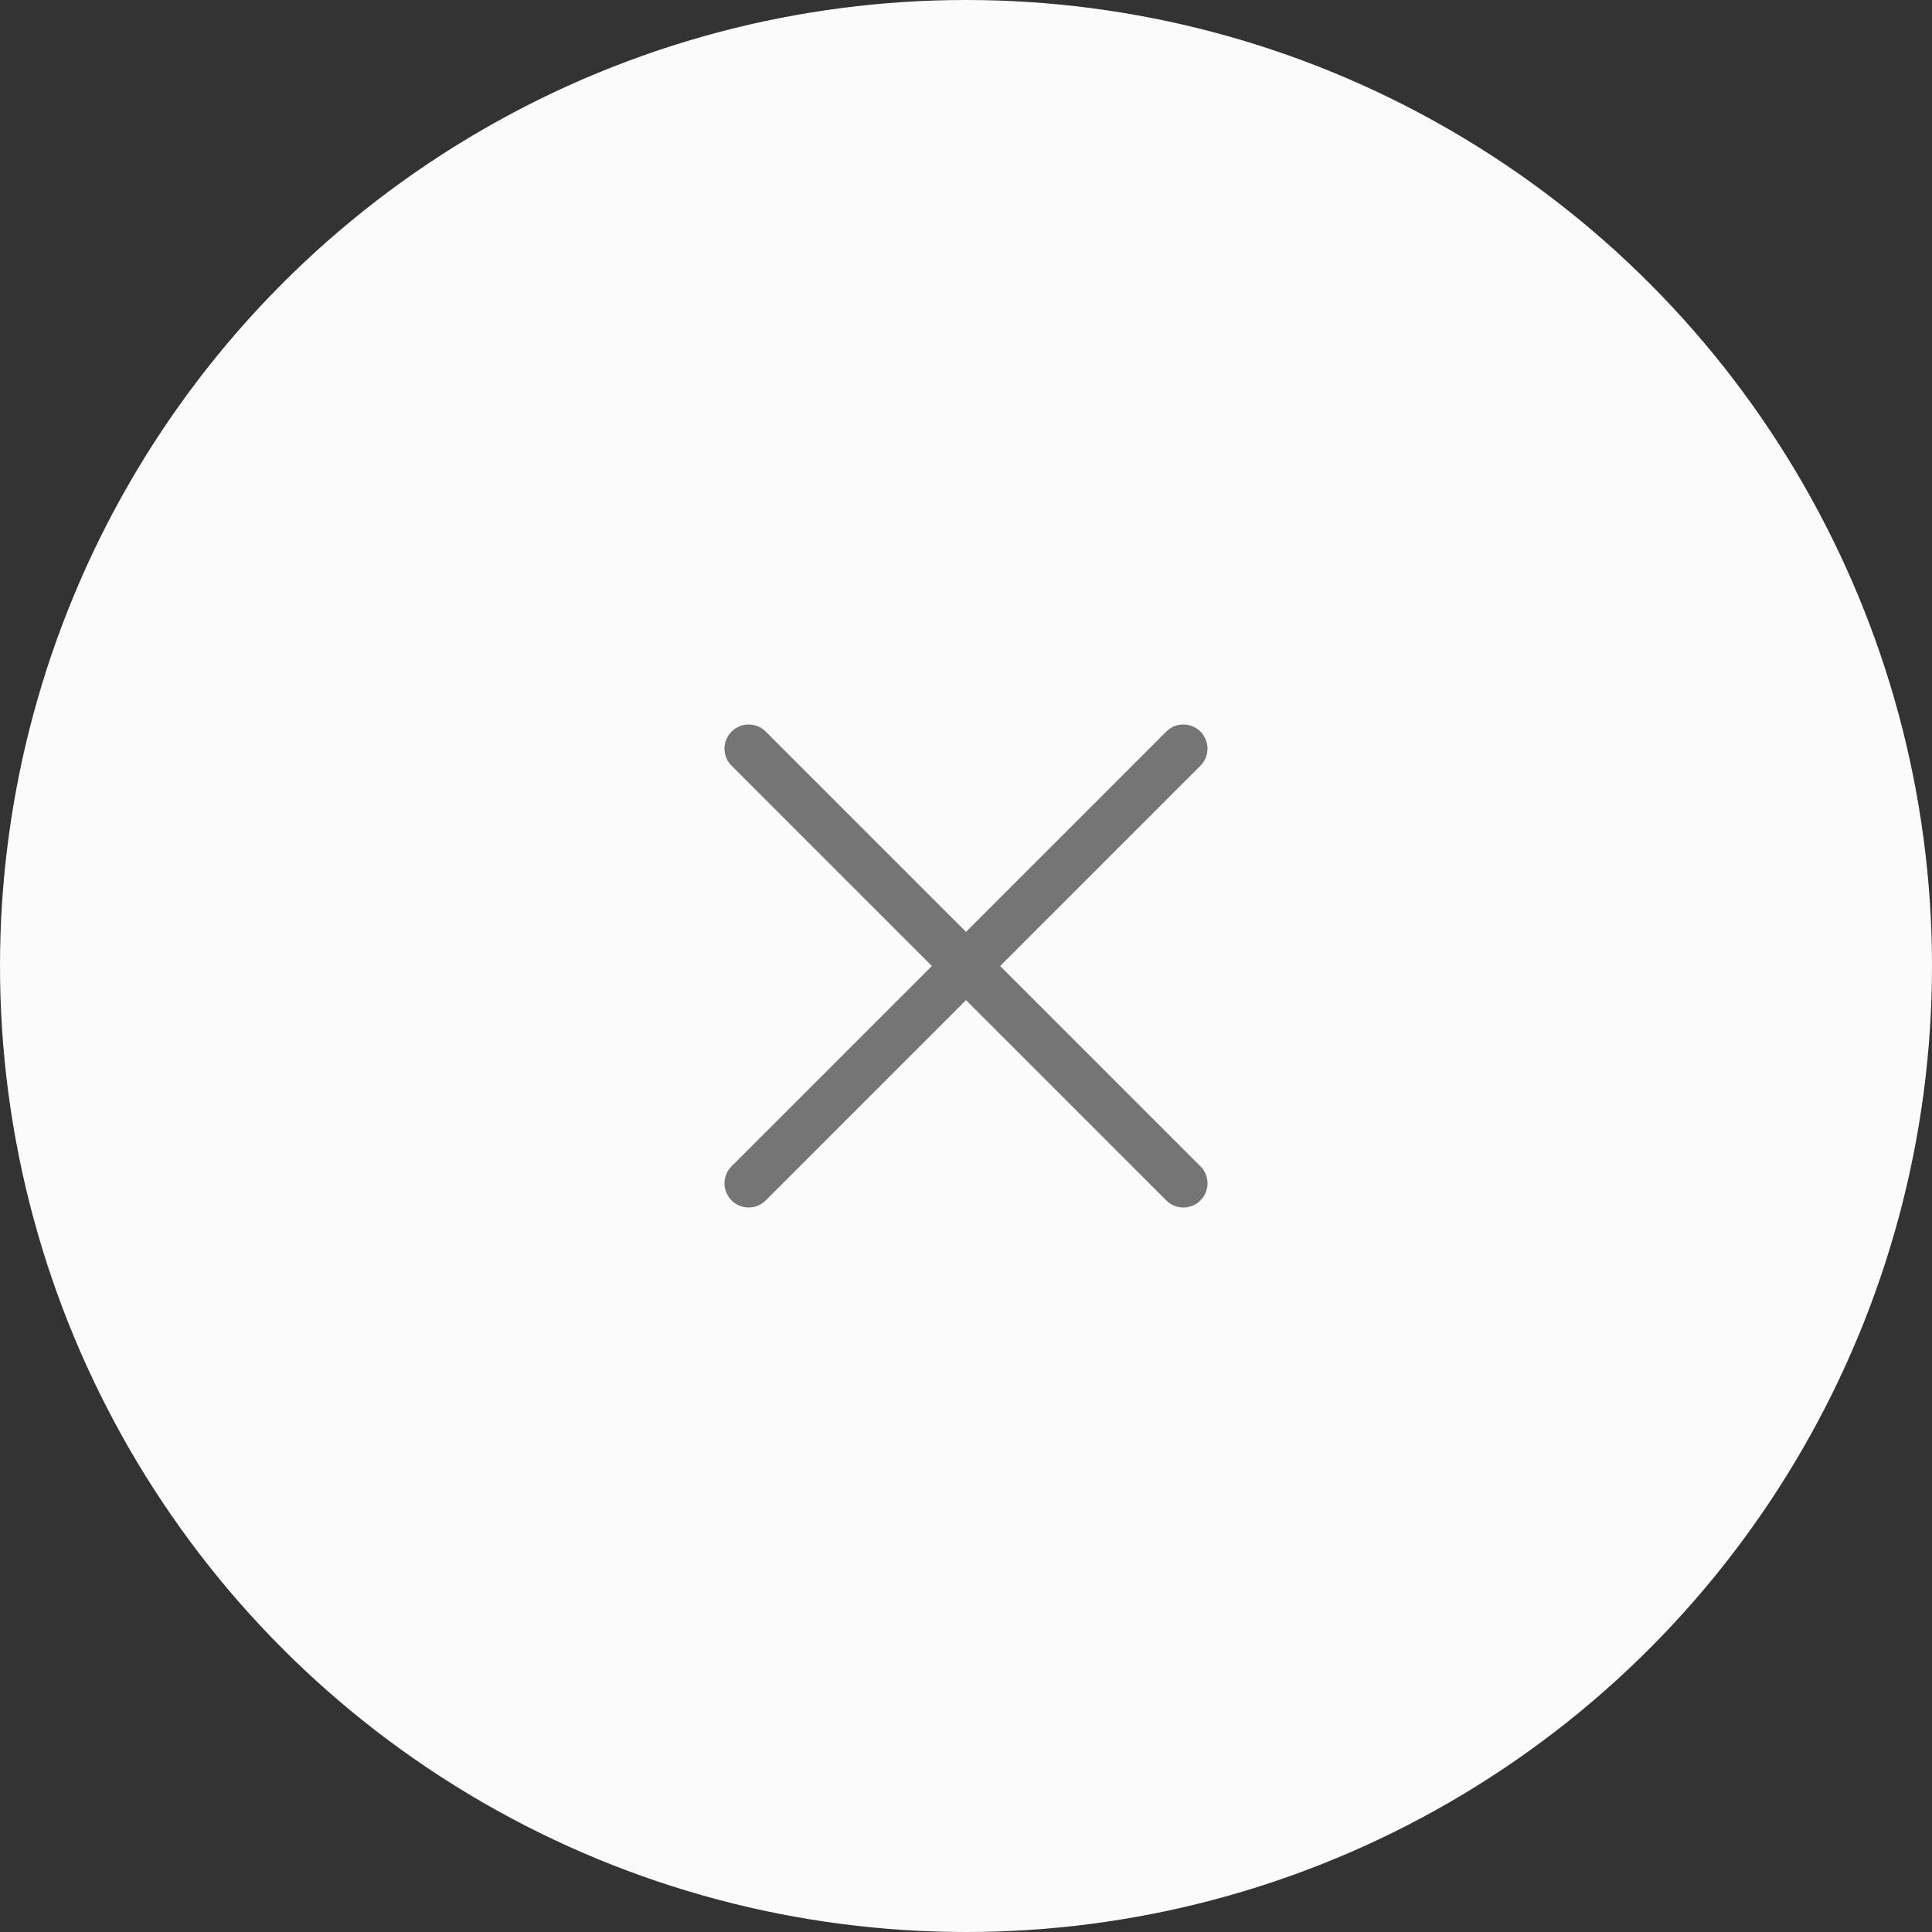<svg width="80" height="80" viewBox="0 0 80 80" fill="none" xmlns="http://www.w3.org/2000/svg">
<rect x="0" y="0" width="80" height="80" fill="#333333" stroke="none"/>
<circle cx="40" cy="40" r="40" fill="#FBFBFB"/>
<path d="M49 31L31 49M49 49L31 31" stroke="#757575" stroke-width="2" stroke-linecap="round"/>
</svg>
